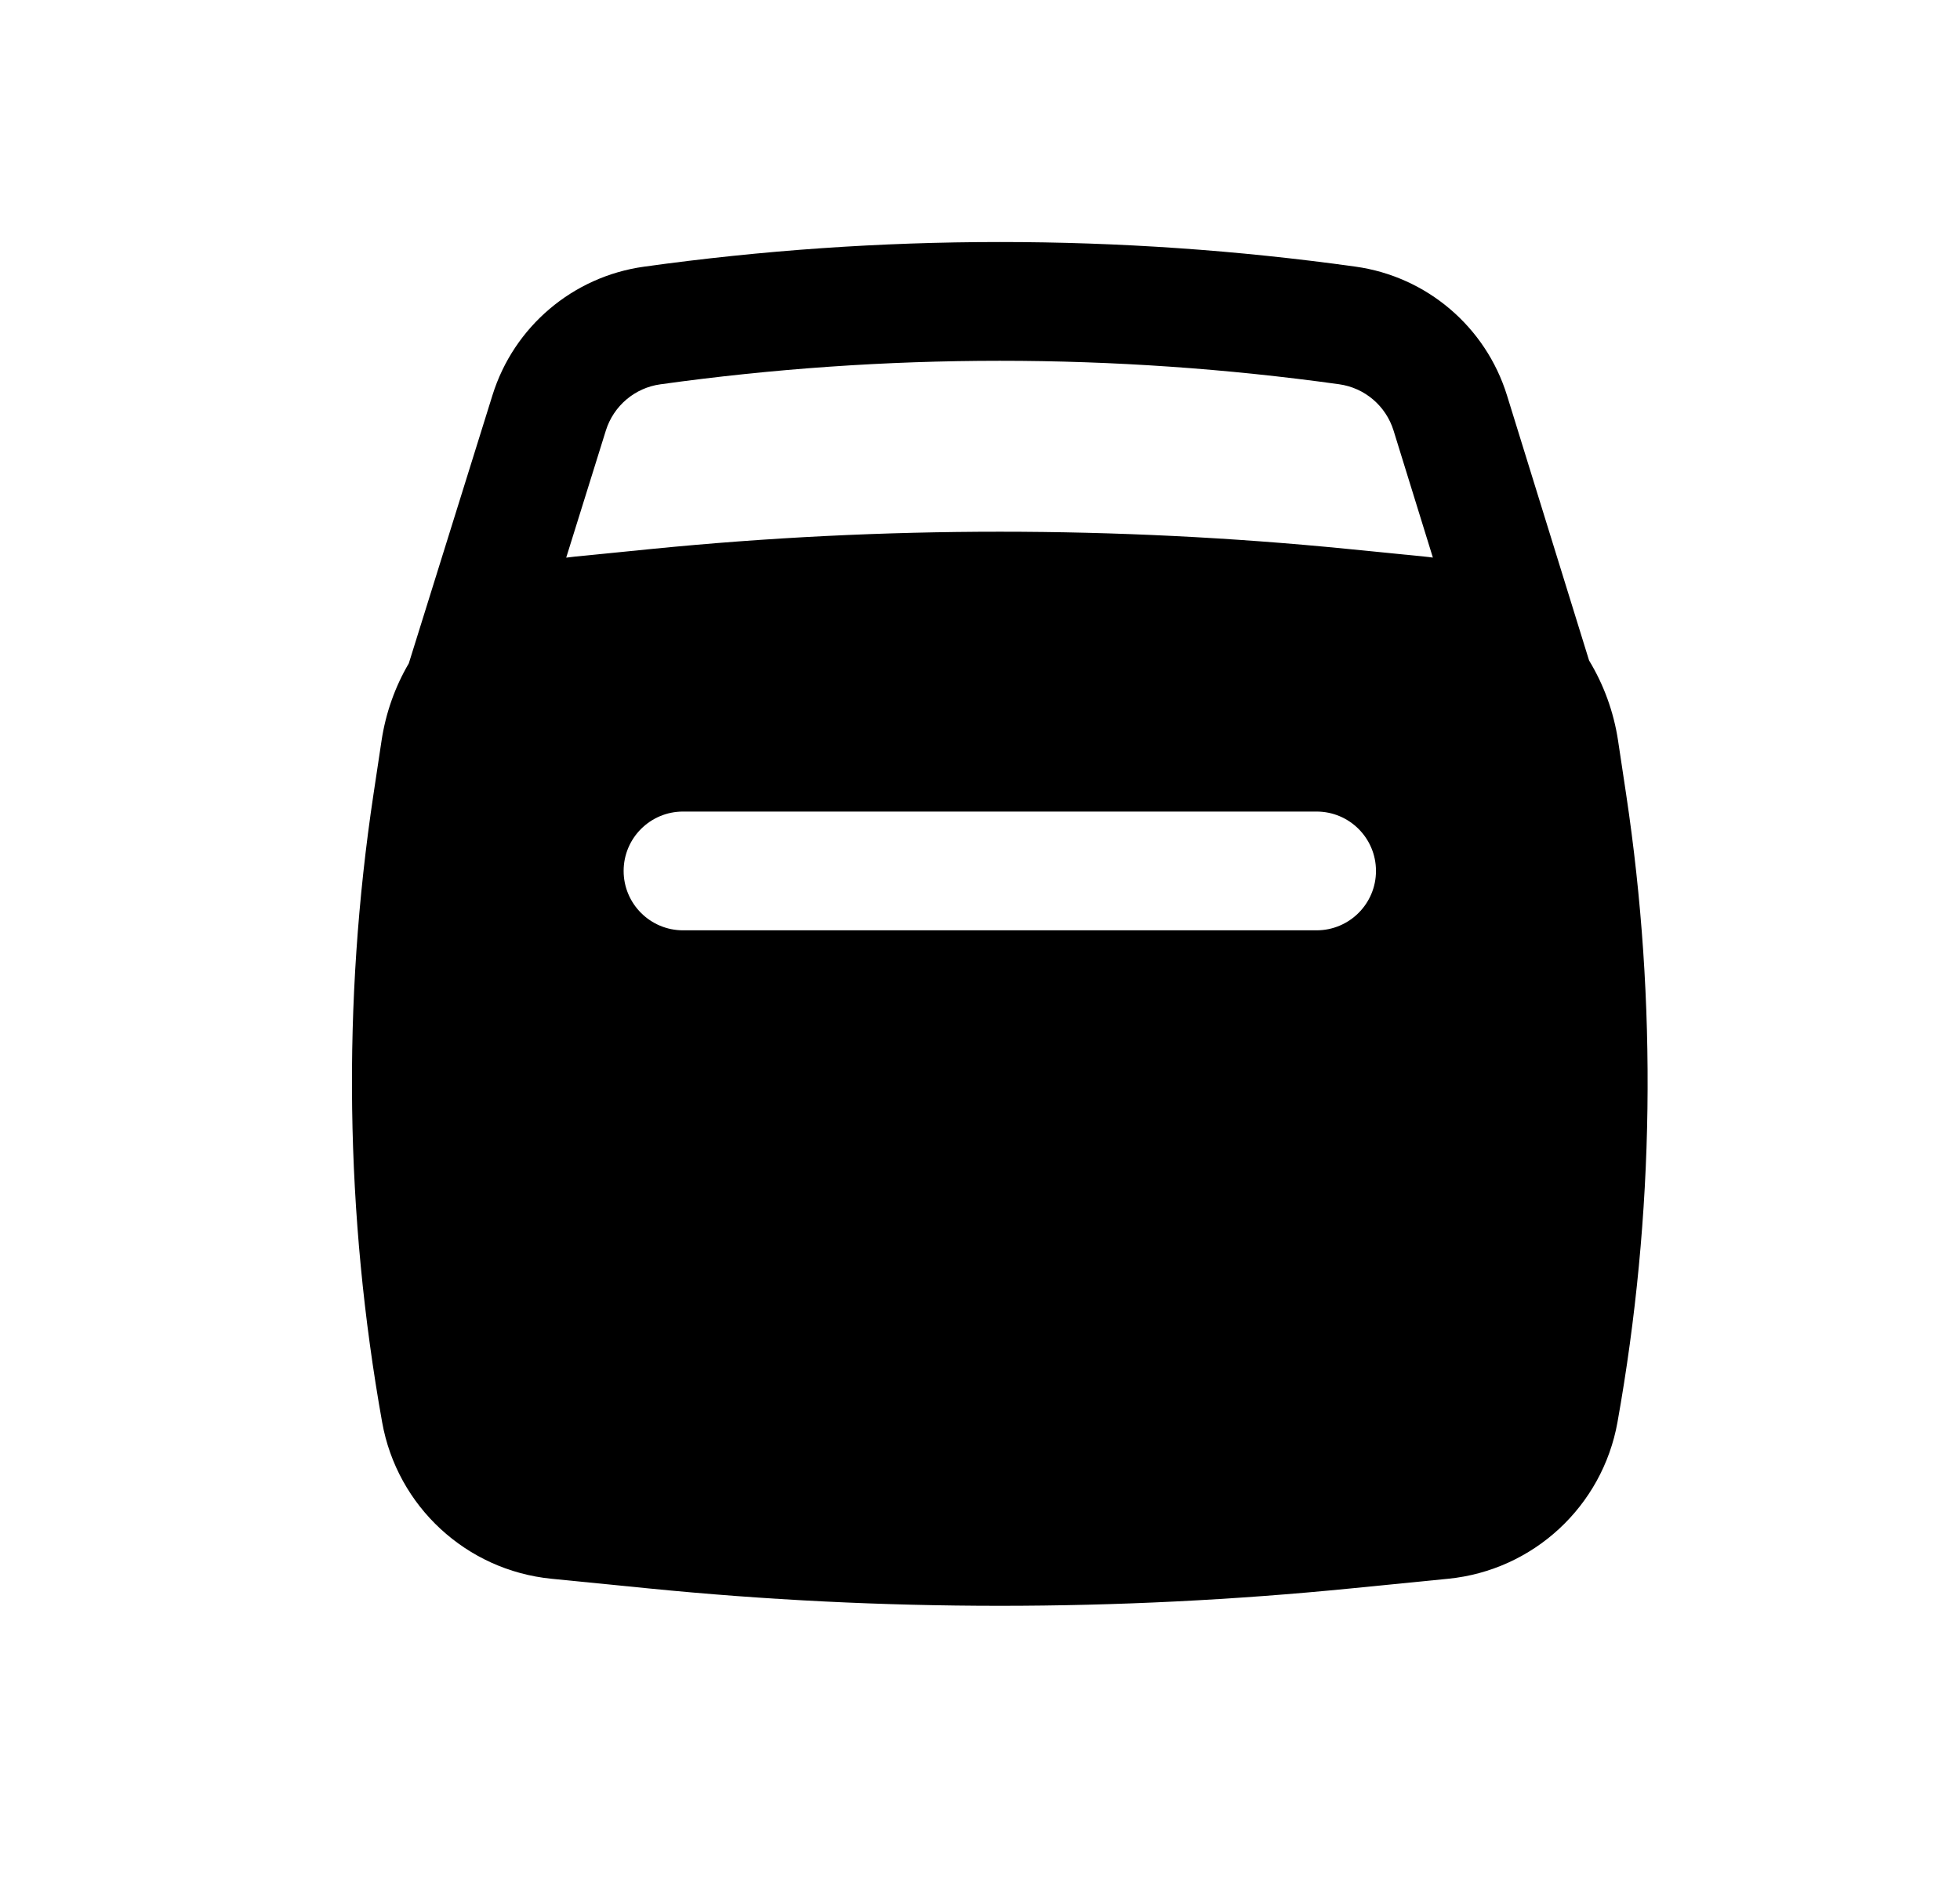 <svg width="33" height="32" viewBox="0 0 33 32" fill="" xmlns="http://www.w3.org/2000/svg">
<path fill-rule="evenodd" clip-rule="evenodd" d="M8.292 6.654L6.883 11.171C6.653 11.563 6.495 12.003 6.424 12.473L6.288 13.377C5.76 16.886 5.81 20.458 6.434 23.951C6.687 25.368 7.851 26.445 9.285 26.587L10.925 26.75C14.854 27.14 18.812 27.14 22.741 26.75L24.382 26.587C25.815 26.445 26.979 25.368 27.233 23.951C27.857 20.458 27.906 16.886 27.379 13.377L27.243 12.473C27.169 11.984 27 11.527 26.755 11.123L25.373 6.659C25.015 5.503 24.021 4.657 22.821 4.49C18.849 3.937 14.816 3.938 10.843 4.491C9.646 4.657 8.652 5.5 8.292 6.654ZM22.546 6.471C18.756 5.944 14.909 5.944 11.119 6.472C10.688 6.531 10.331 6.835 10.201 7.249L9.533 9.391C9.583 9.384 9.634 9.378 9.684 9.373L10.989 9.243C14.876 8.858 18.791 8.858 22.678 9.243L23.982 9.373C24.03 9.378 24.078 9.383 24.125 9.39L23.463 7.251C23.334 6.835 22.977 6.531 22.546 6.471ZM22.167 15.667C22.719 15.667 23.167 15.219 23.167 14.667C23.167 14.114 22.719 13.667 22.167 13.667H11.5C10.948 13.667 10.5 14.114 10.5 14.667C10.5 15.219 10.948 15.667 11.5 15.667H22.167Z" fill="currentColor"/>
</svg>
